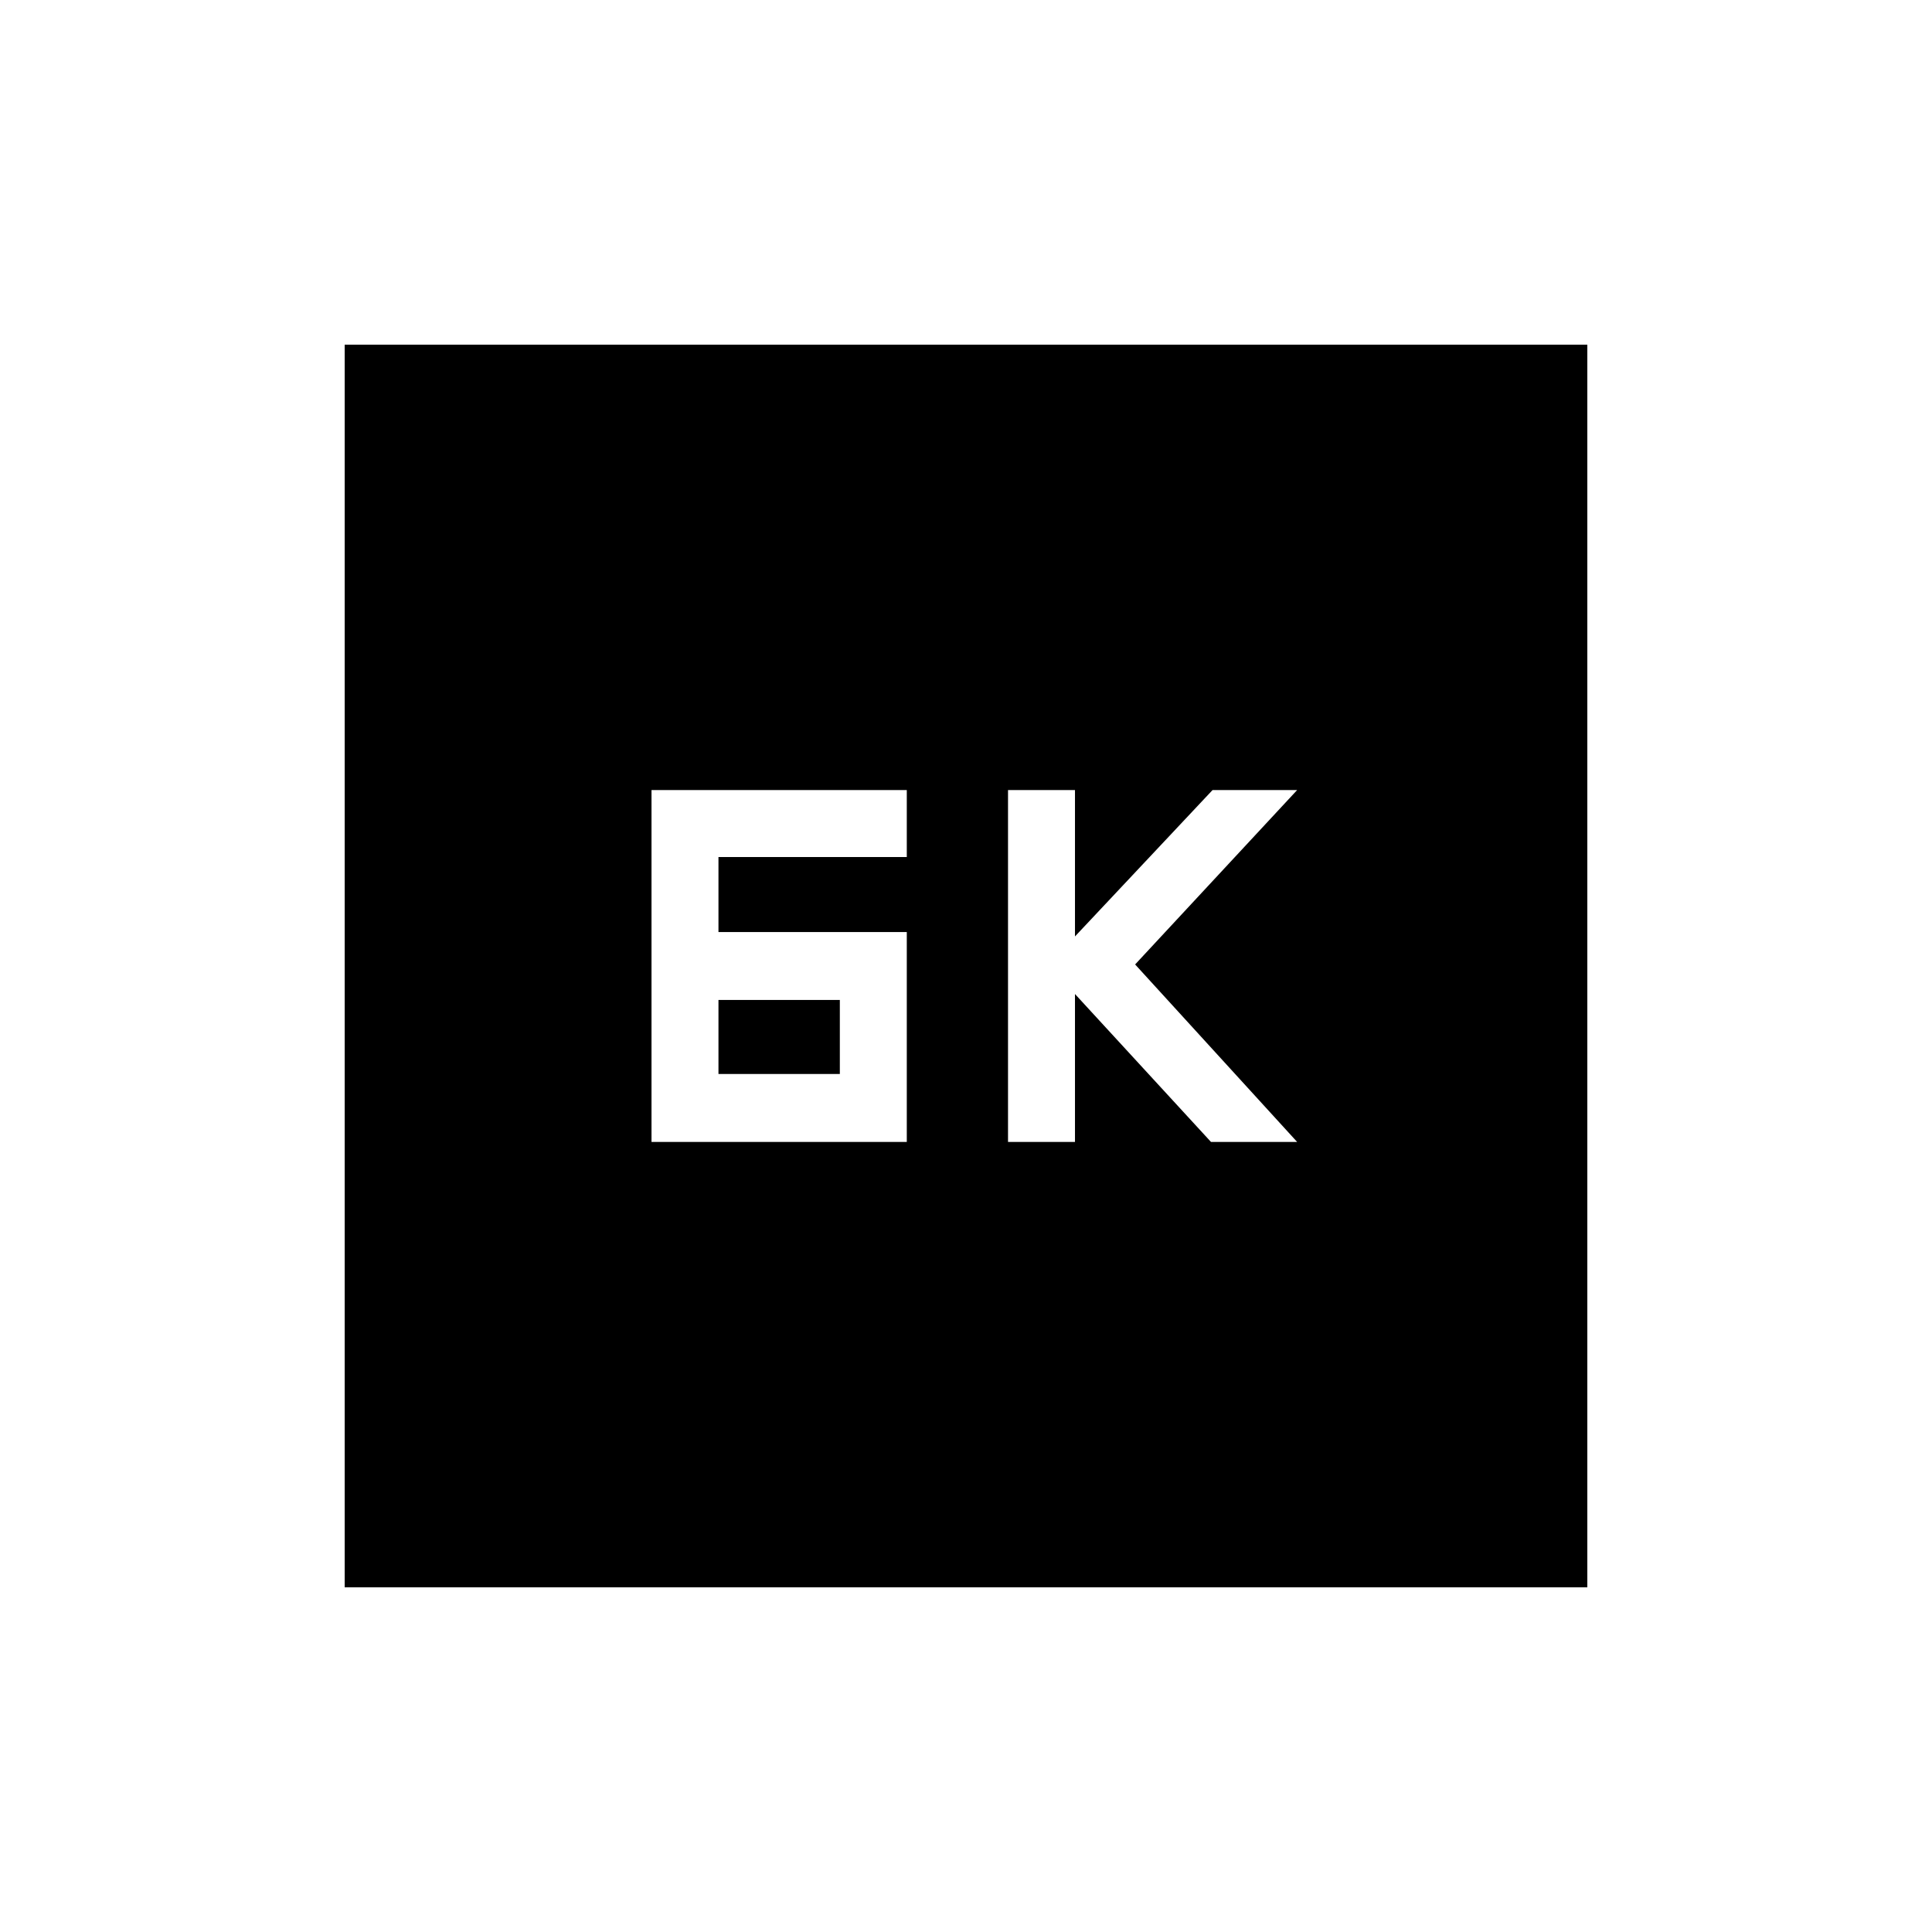 <svg xmlns="http://www.w3.org/2000/svg" height="20" viewBox="0 -960 960 960" width="20"><path d="M500.88-392.58h33.27v-73.5l67.58 73.5h42.81l-80.5-88.19 80.5-86.65H602.5l-68.35 72.73v-72.73h-33.27v174.84Zm-177.15 0h126.85v-104.3H357v-37.27h93.58v-33.27H323.73v174.84ZM357-426.35v-36.77h60.31v36.77H357ZM171.27-171.27v-617.46h617.46v617.46H171.27Z"/></svg>